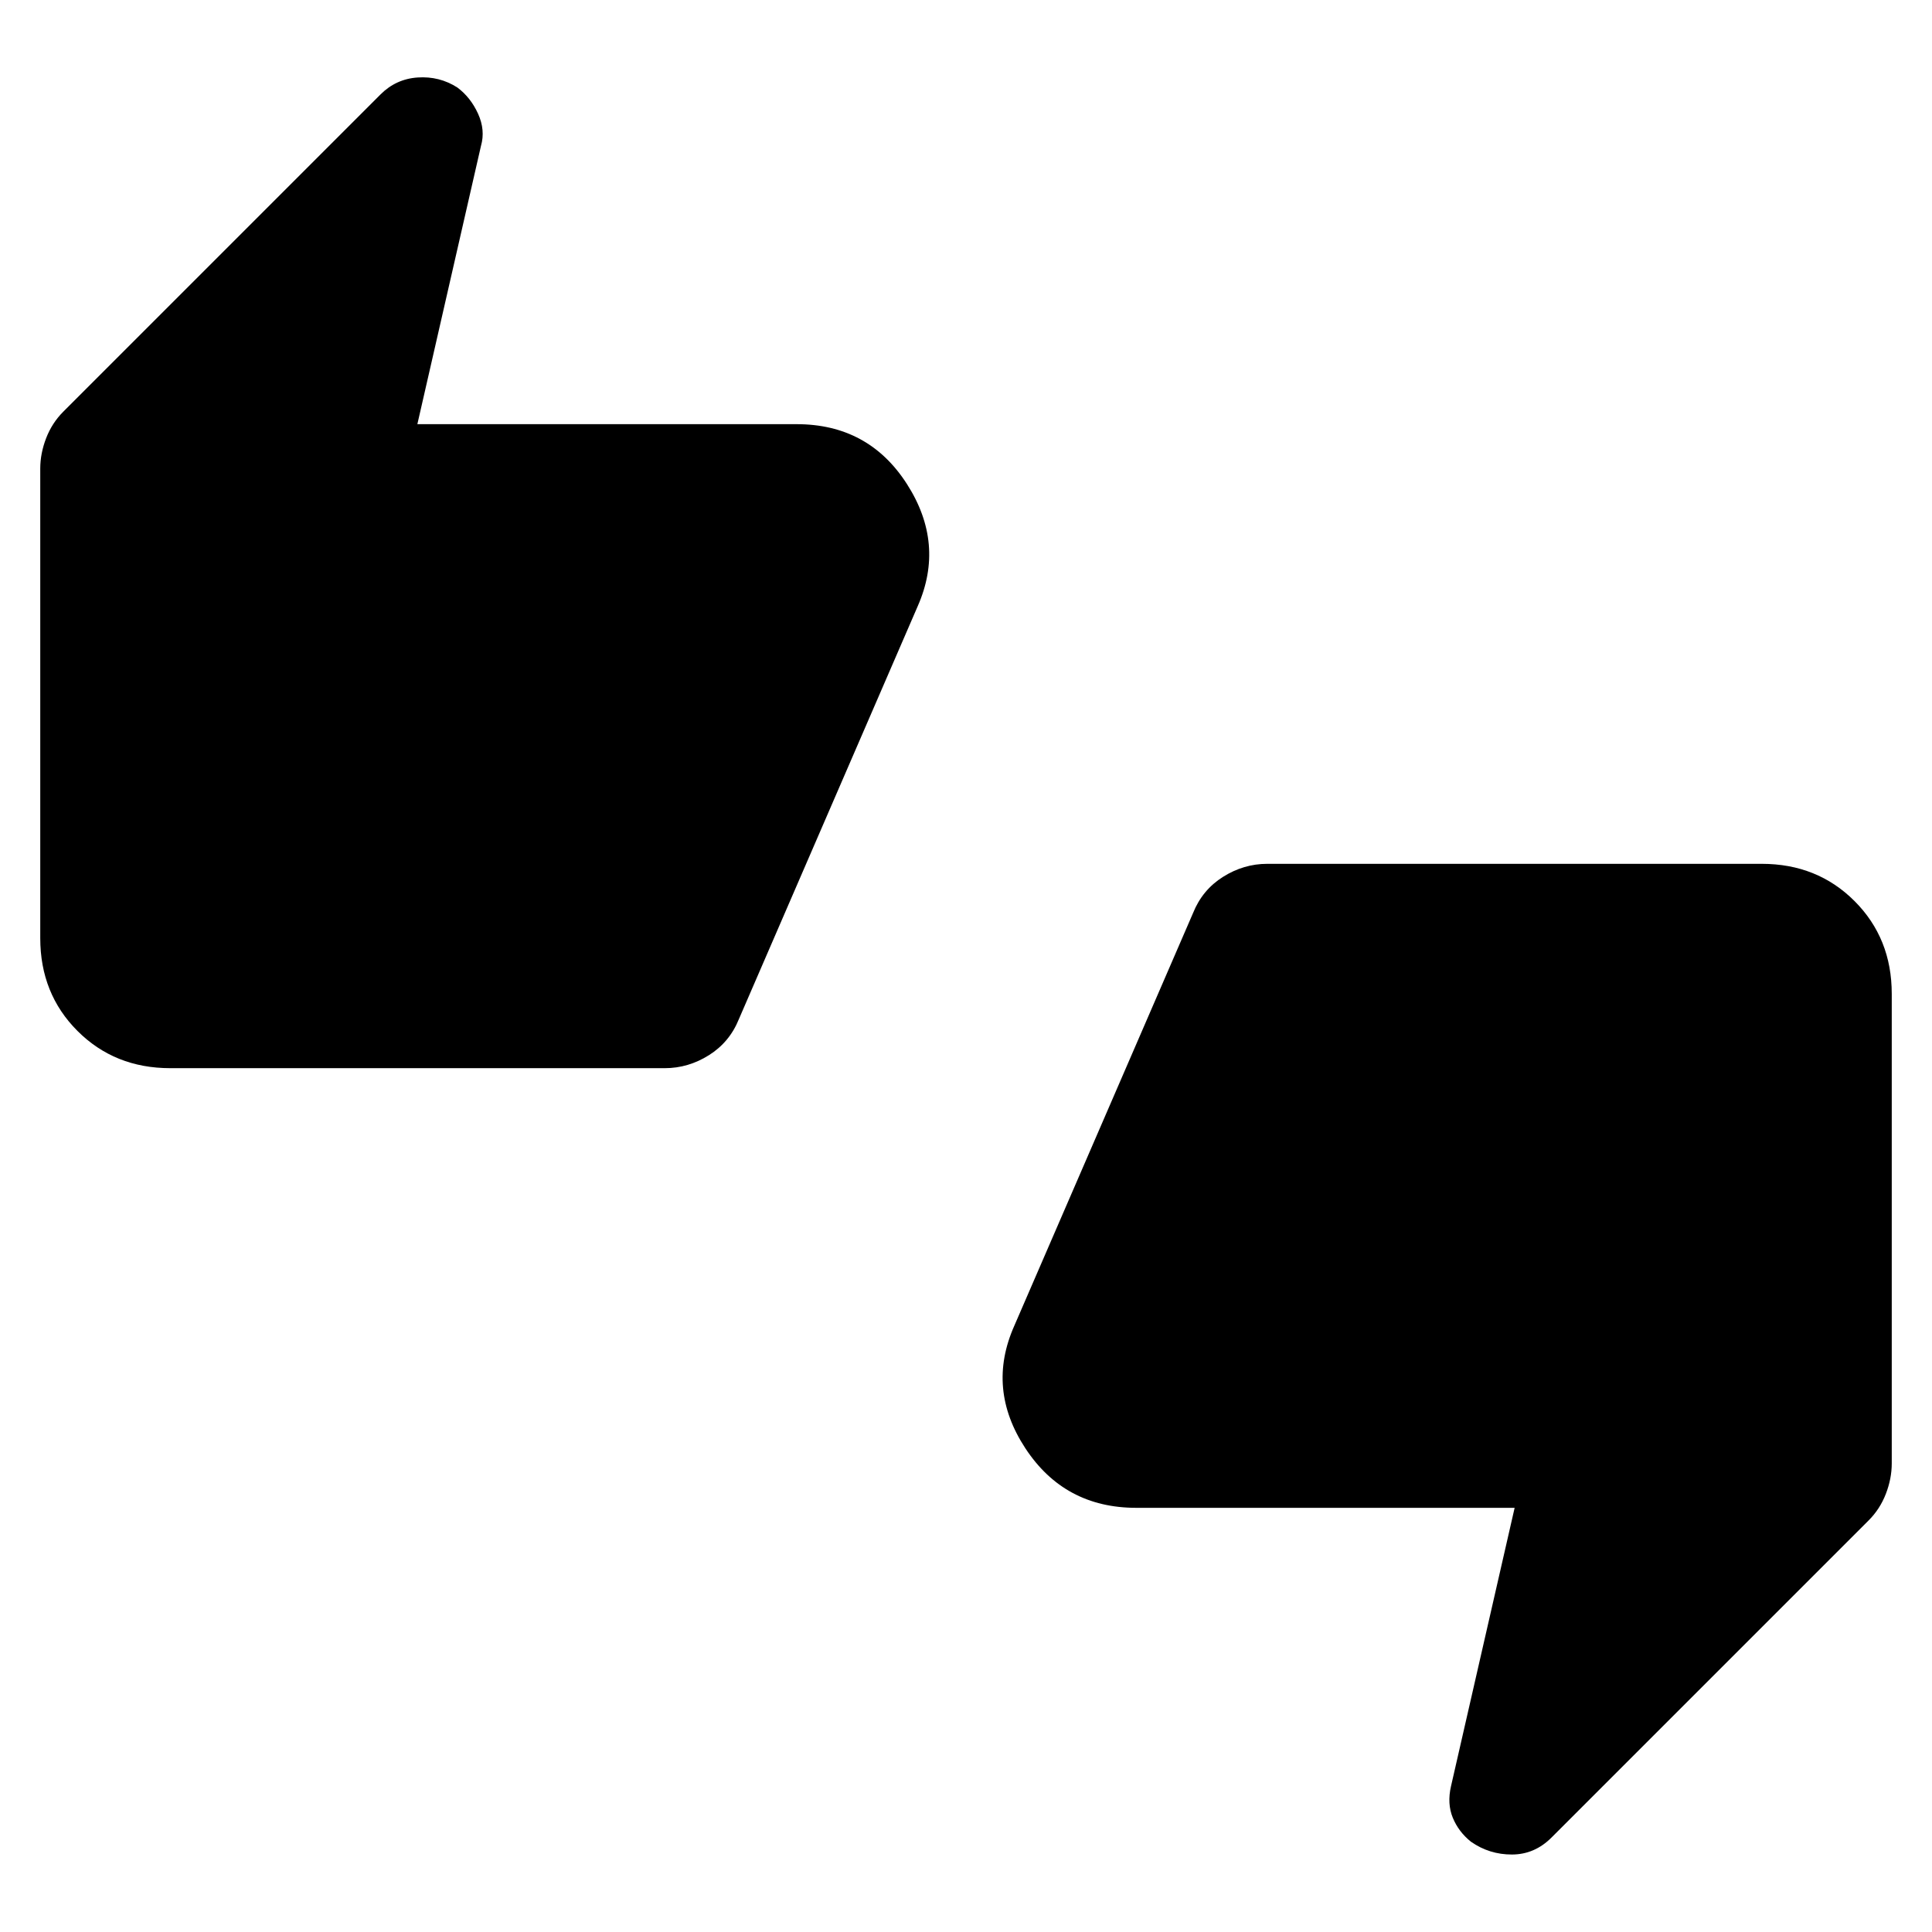 <svg xmlns="http://www.w3.org/2000/svg" height="24" viewBox="0 -960 960 960" width="24"><path d="M84.615-429.231q-27.615 0-46.115-18.5-18.5-18.5-18.5-46.115v-233.308q0-7.538 2.923-15.115t8.539-13.193l157.615-157.615q7.692-7.692 18.461-8.423 10.77-.731 19.693 4.961 6.615 4.924 10.308 13.039 3.692 8.115 1.461 15.962l-31.615 138.307h188.461q35.693 0 54.77 29.693 19.076 29.692 5.384 60.769l-88.846 205.154q-4.615 11.461-14.885 17.923-10.269 6.461-21.961 6.461H84.615ZM730.923-44.846q-6.154-4.923-9.038-11.923-2.885-7-.885-15.693l31.615-138.307h-188q-35.692 0-55.115-29.577-19.423-29.577-5.5-60.885l88.846-205.154q4.615-11.461 14.885-17.923 10.269-6.461 21.961-6.461h245.693q27.615 0 46.115 18.5 18.5 18.5 18.5 46.115v233.308q0 7.538-2.923 15.115t-8.538 13.193L770.923-46.923q-8.385 8.385-19.615 8.423-11.231.039-20.385-6.346Z"/></svg>